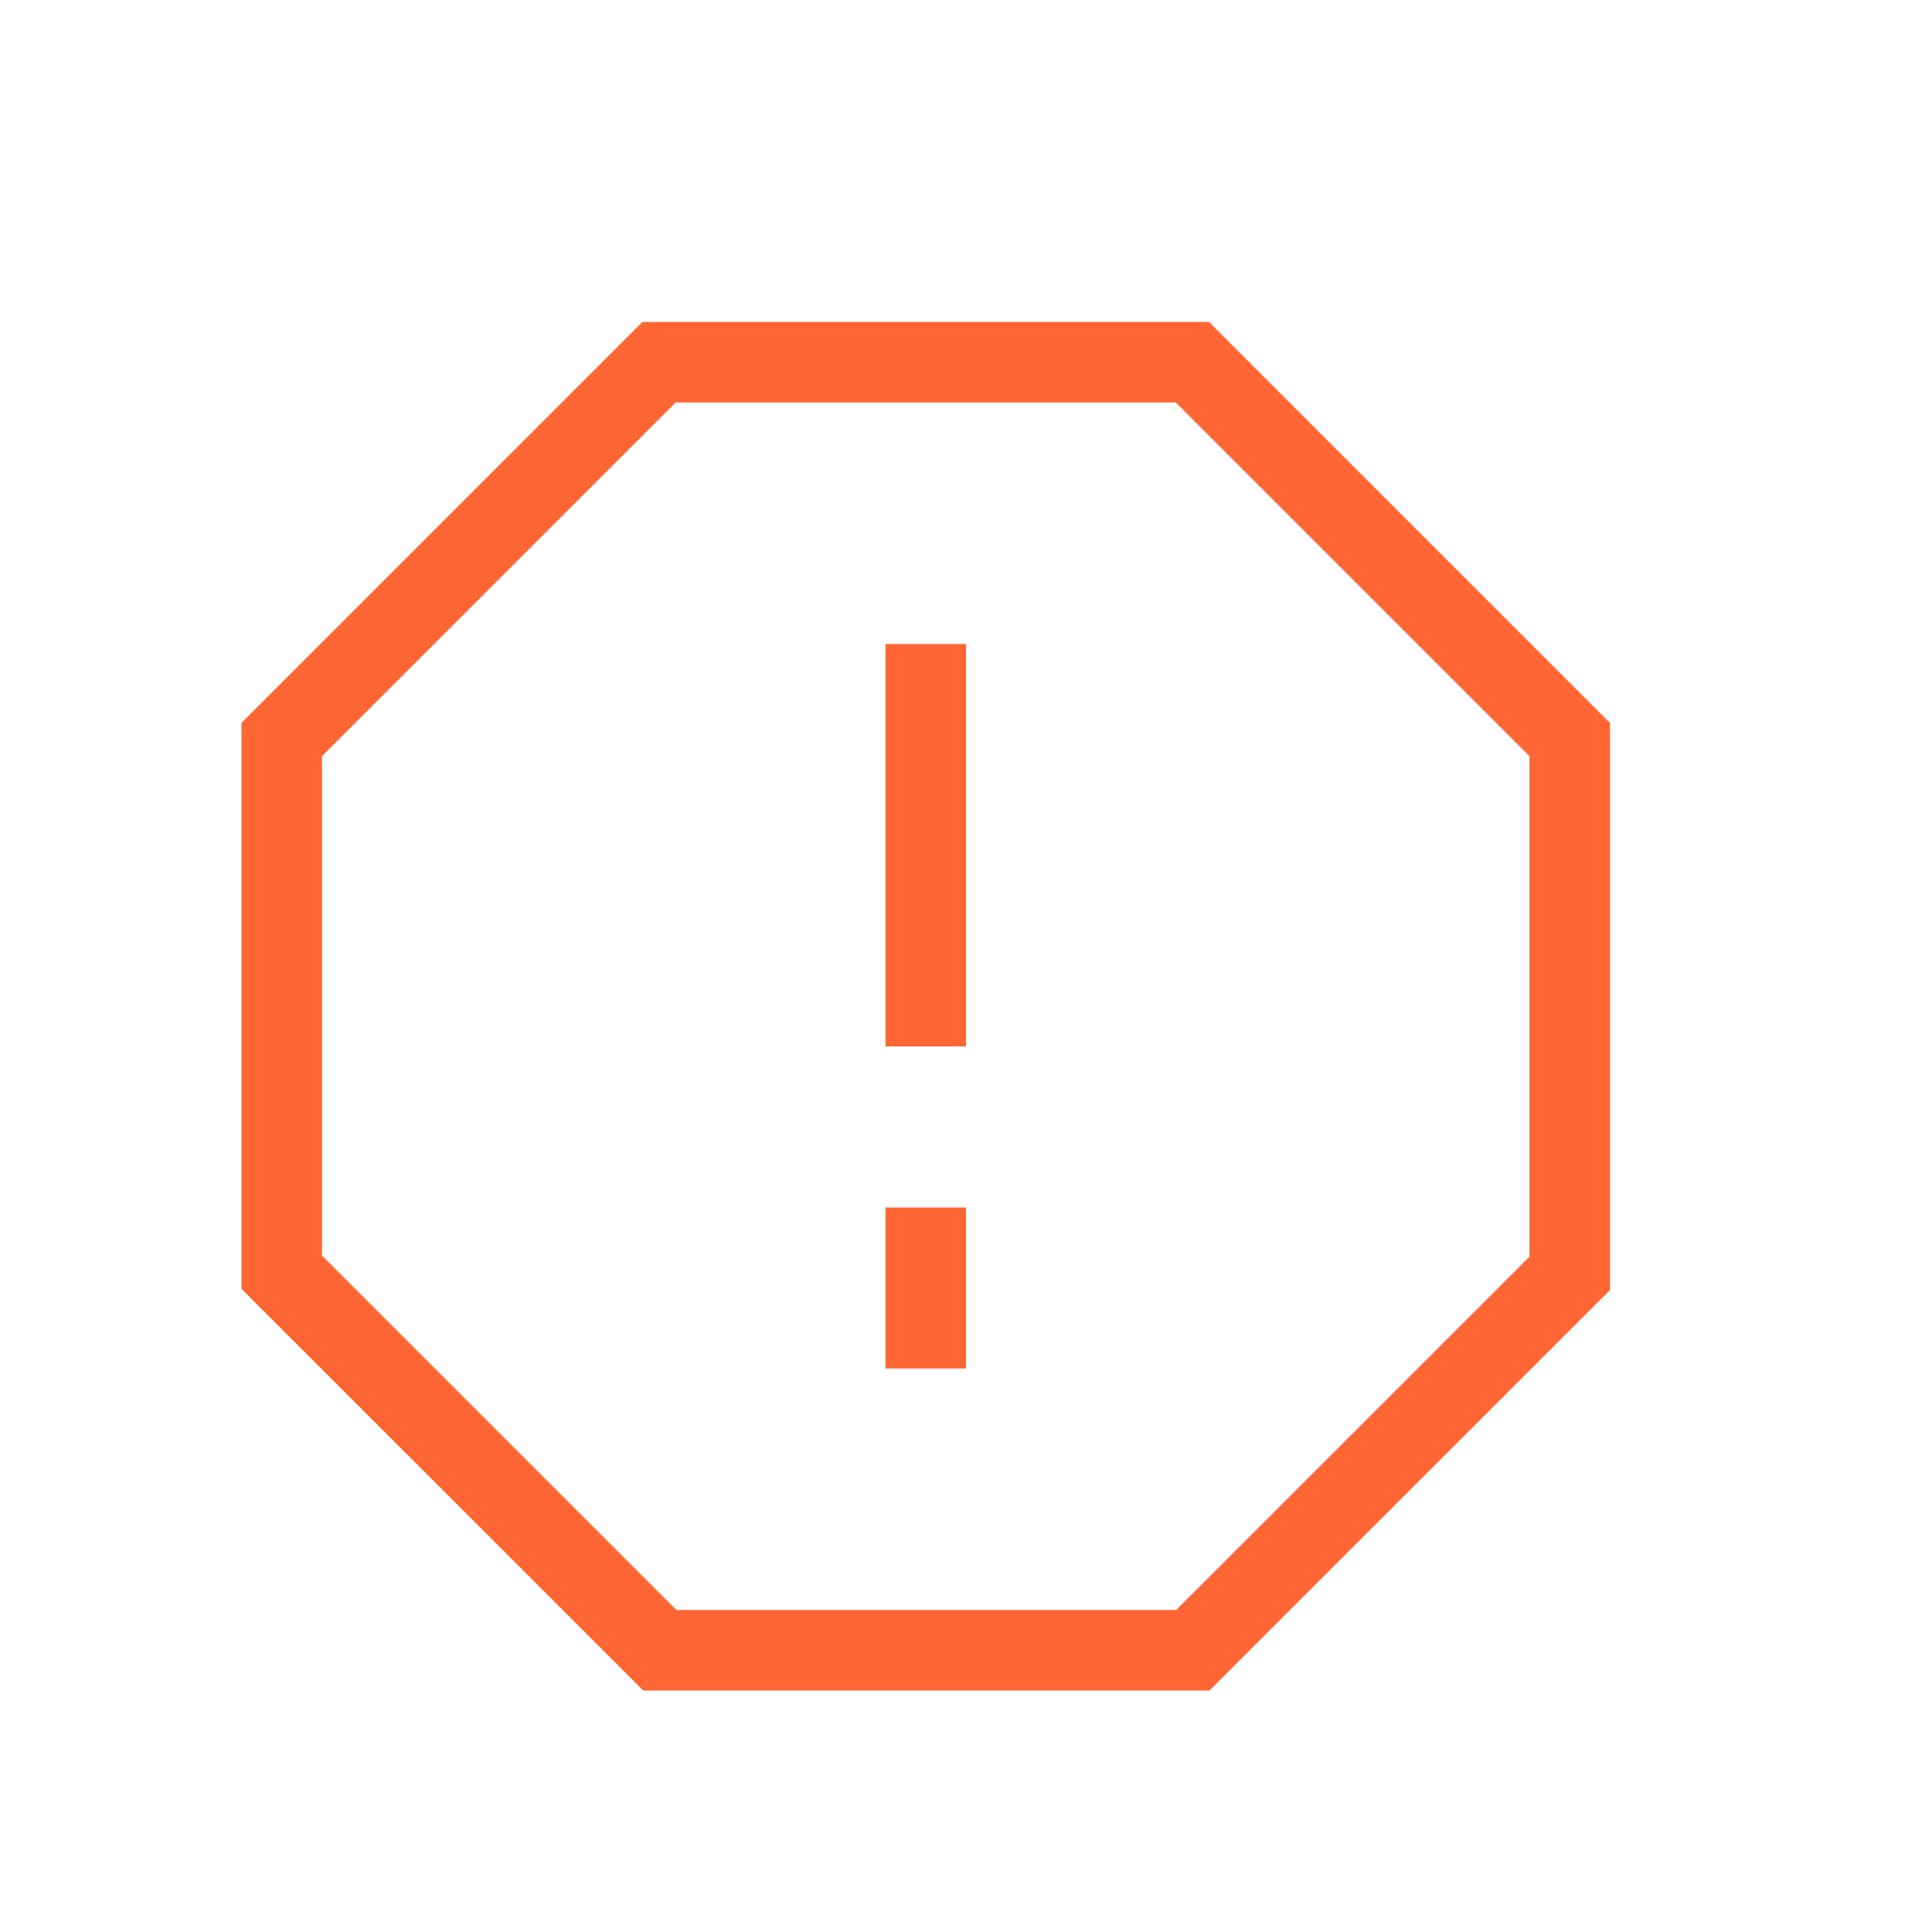 <svg xmlns="http://www.w3.org/2000/svg" aria-hidden="true" focusable="false" width="1em" height="1em"
     style="vertical-align: -0.125em;" viewBox="0 0 24 24">
  <path
    d="M3 16.011V8.98L7.98 4h7.04L20 8.98v7.046L15.025 21H7.99L3 16.011zM8.393 5L4 9.393v6.204L8.403 20h6.208L19 15.611V9.393L14.607 5H8.393zM11 8h1v5h-1V8zm0 7h1v2h-1v-2z"
    fill="#ff6633"/>
</svg>
